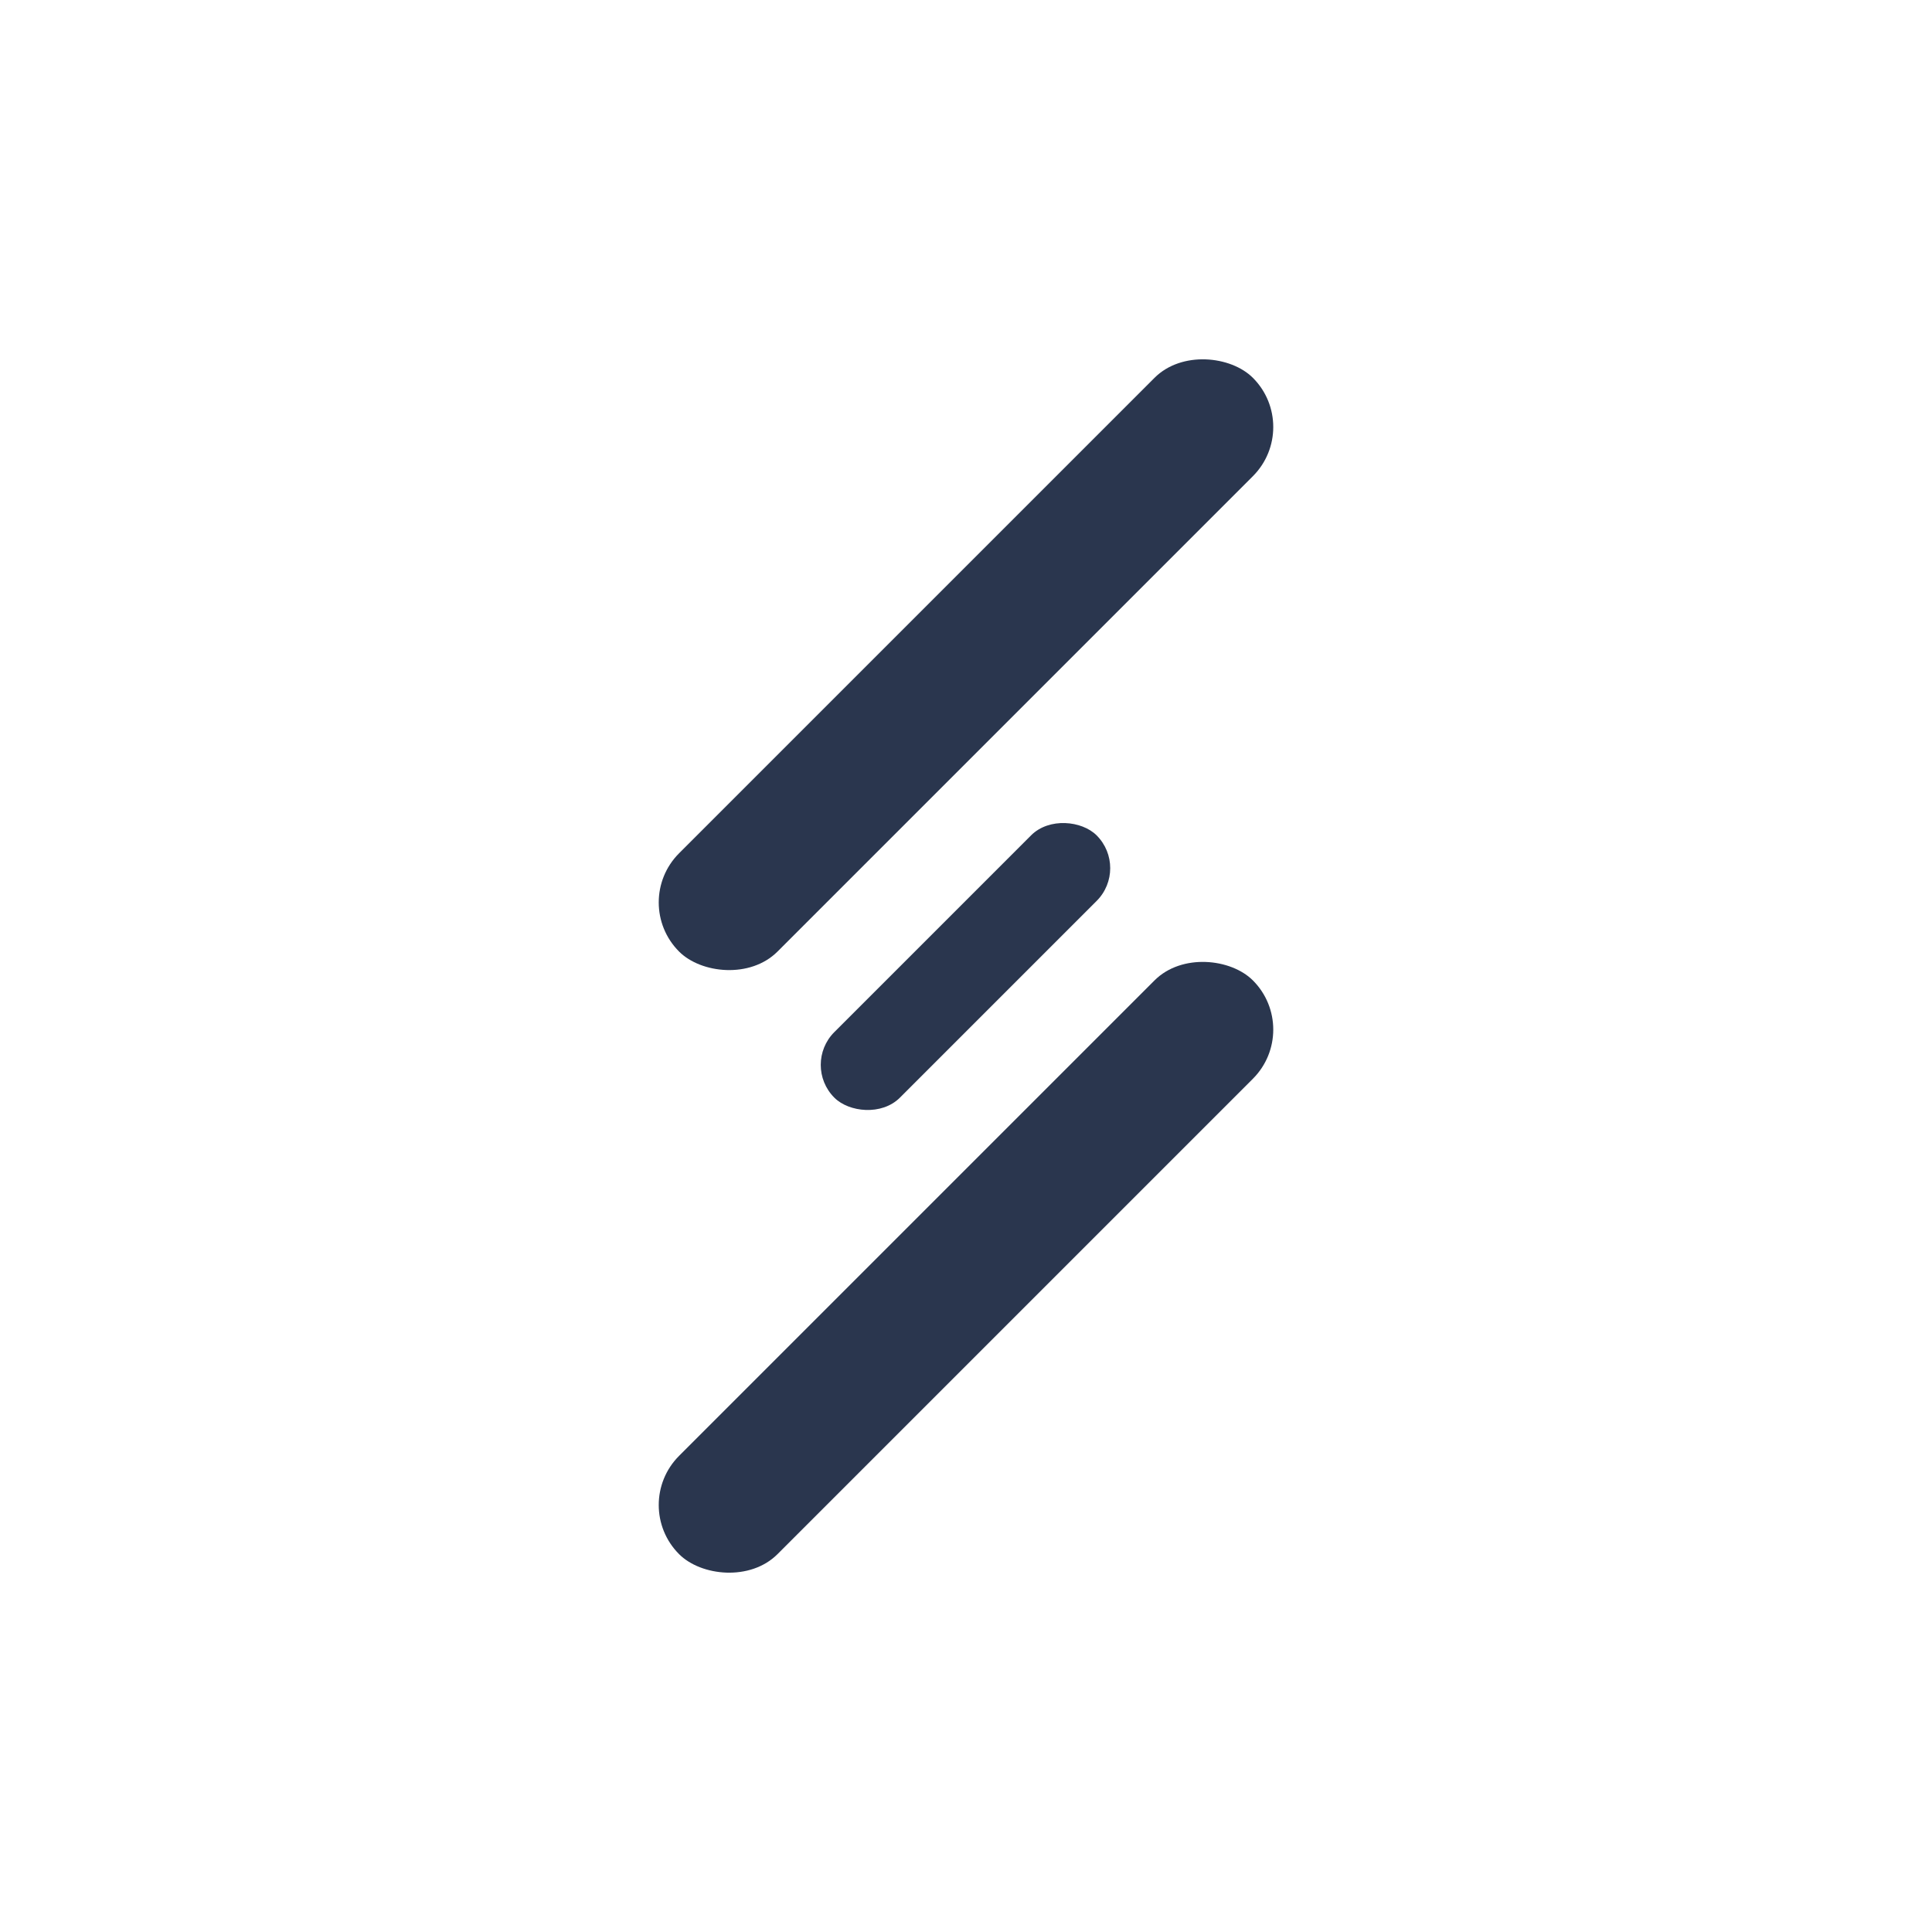 <svg xmlns="http://www.w3.org/2000/svg" xmlns:xlink="http://www.w3.org/1999/xlink" width="500" height="500" viewBox="0 0 500 500">
  <defs>
    <clipPath id="clip-아트보드_3">
      <rect width="500" height="500"/>
    </clipPath>
  </defs>
  <g id="아트보드_3" data-name="아트보드 – 3" clip-path="url(#clip-아트보드_3)">
    <rect id="사각형_24066" data-name="사각형 24066" width="210" height="36" rx="18" transform="translate(163.026 233.544) rotate(-45)" fill="#2a364e"/>
    <rect id="사각형_24070" data-name="사각형 24070" width="210" height="36" rx="18" transform="translate(163.026 389.492) rotate(-45)" fill="#2a364e"/>
    <rect id="사각형_24071" data-name="사각형 24071" width="96" height="24" rx="12" transform="translate(207.44 275.589) rotate(-45)" fill="#2a364e"/>
  </g>
</svg>
